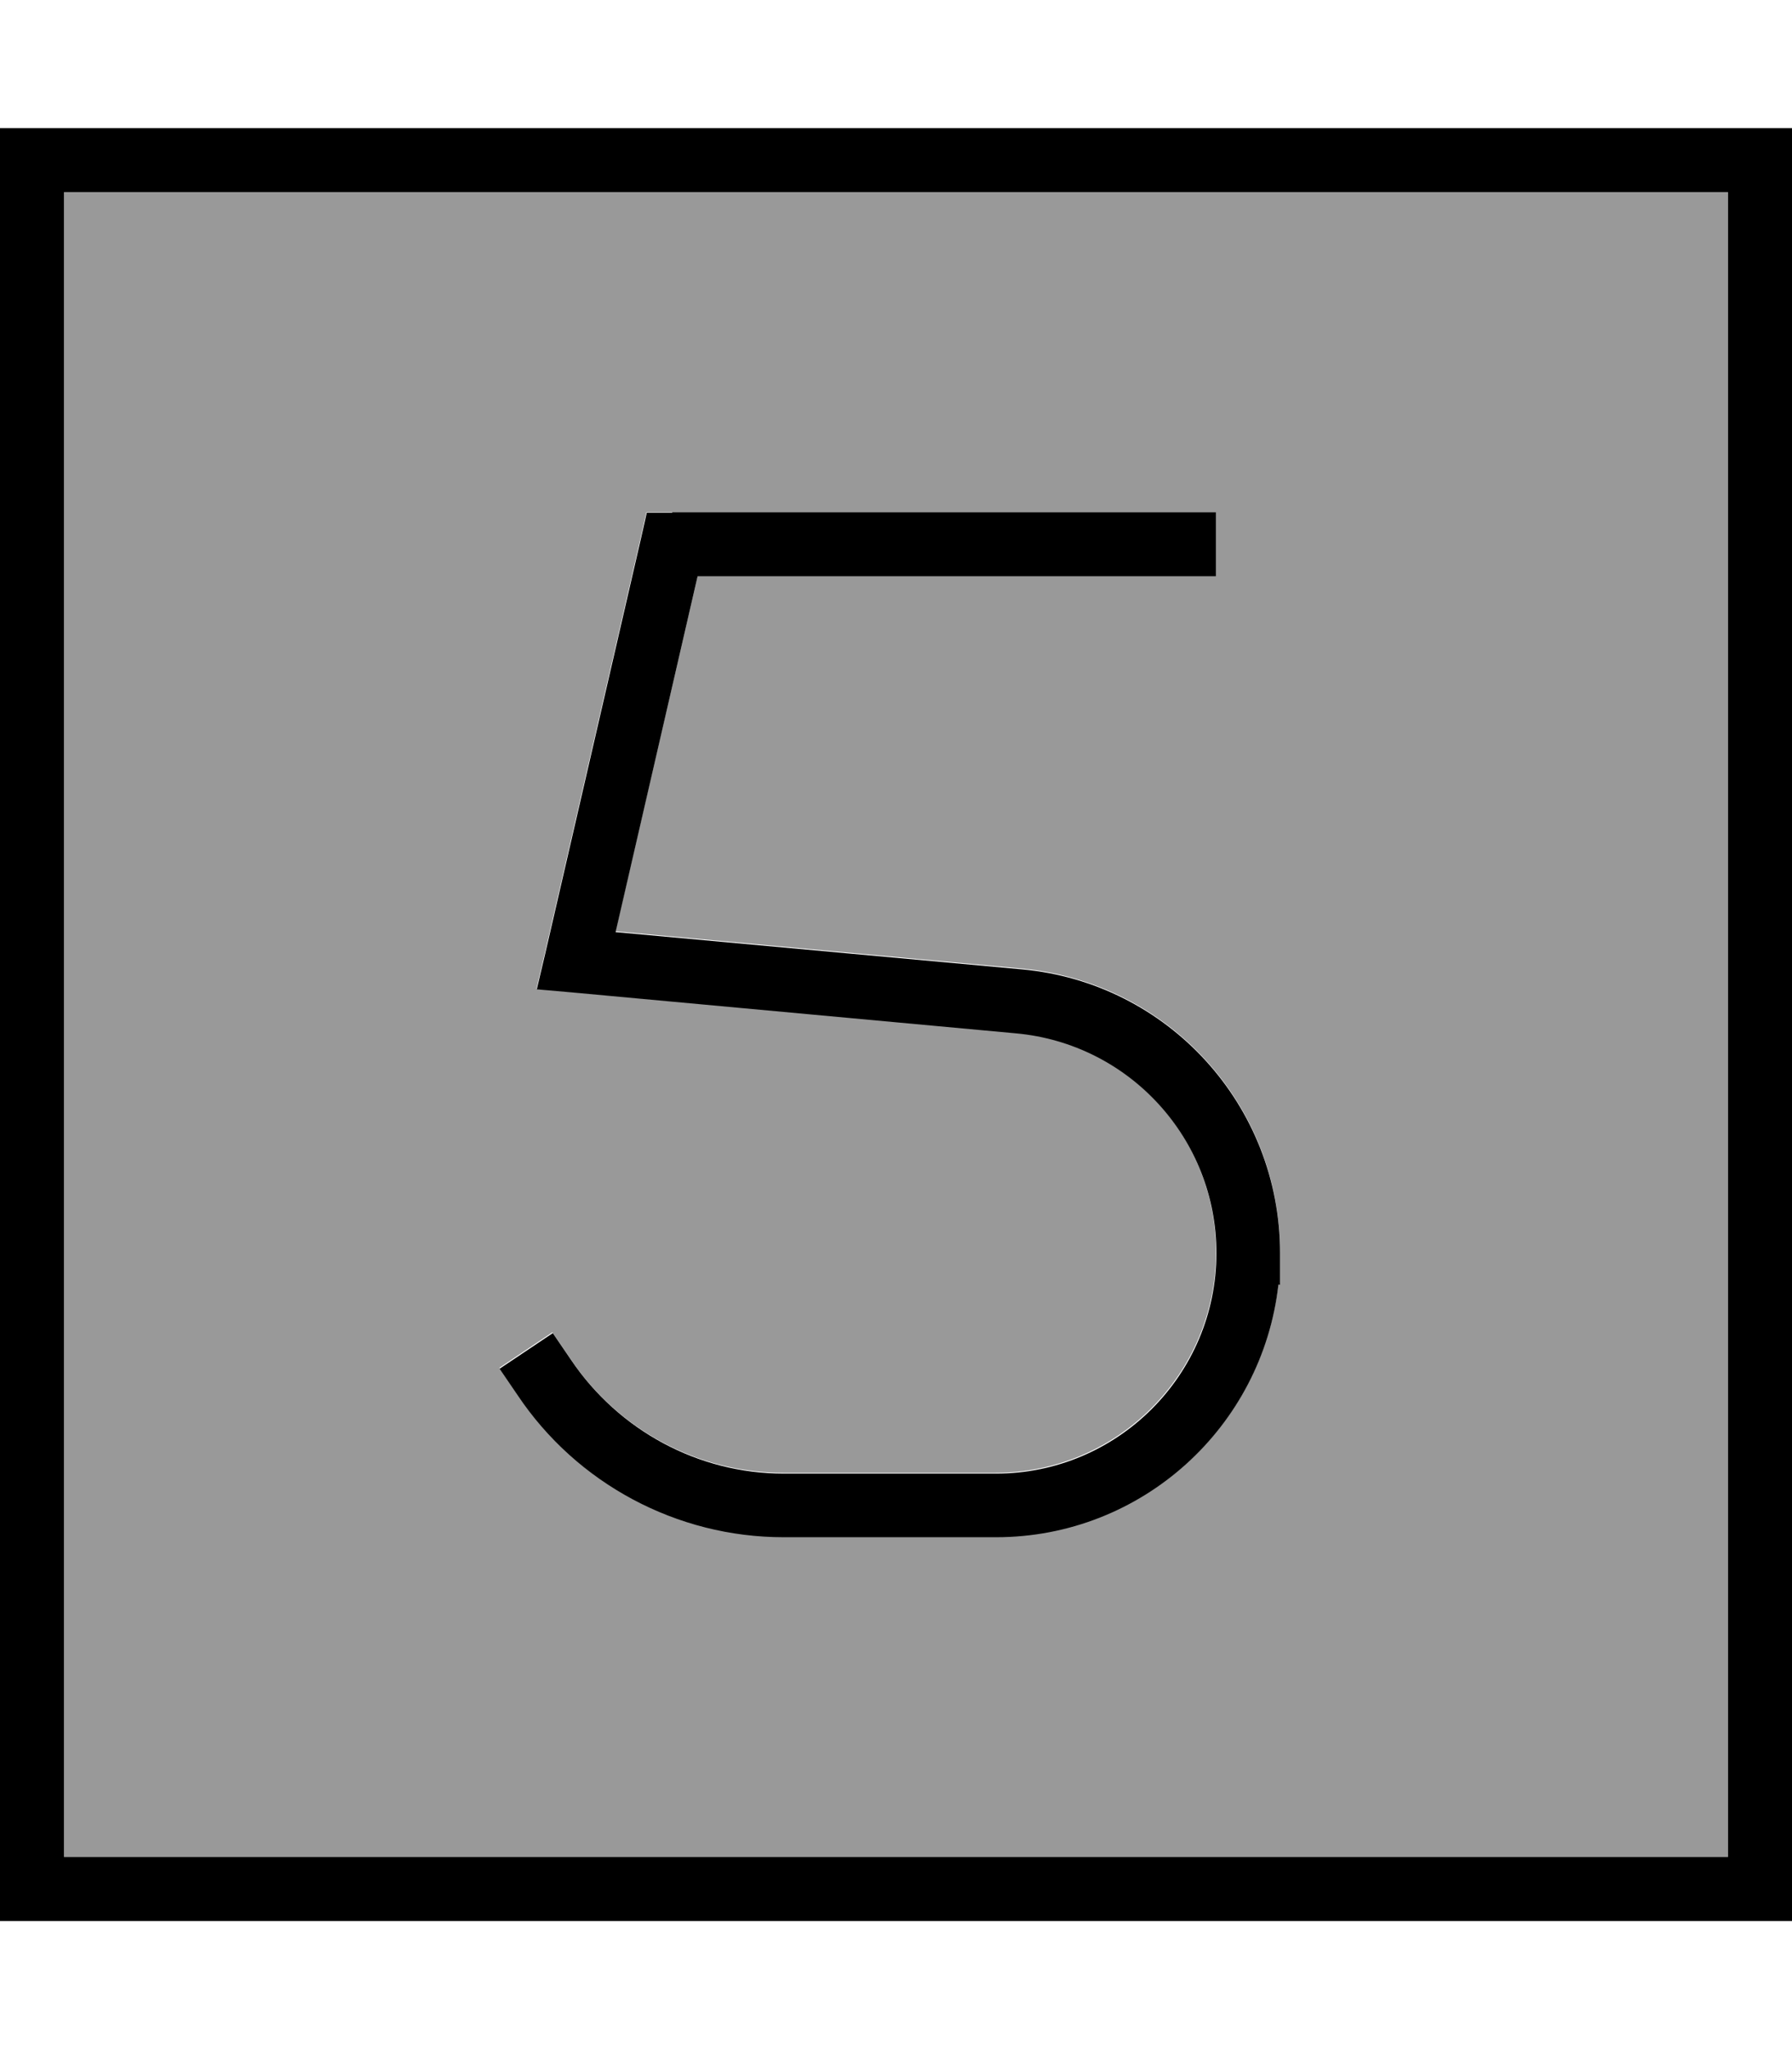 <svg xmlns="http://www.w3.org/2000/svg" viewBox="0 0 448 512"><!--! Font Awesome Pro 6.7.1 by @fontawesome - https://fontawesome.com License - https://fontawesome.com/license (Commercial License) Copyright 2024 Fonticons, Inc. --><defs><style>.fa-secondary{opacity:.4}</style></defs><path class="fa-secondary" d="M16 48l416 0 0 416L16 464 16 48zM124.9 341.8l4.5 6.6c14.8 22.1 39.8 35.5 66.5 35.5l53.1 0c36.6 0 66.7-27.6 70.6-63.1l.4 0 0-8c0-36.8-28-67.4-64.6-70.8l-101.5-9.3L174.4 144 296 144l8 0 0-16-8 0-128 0-6.4 0-1.4 6.2-24 104-2.1 8.9 9.1 .8 110.7 10.1c28.4 2.6 50.1 26.4 50.1 54.9c0 30.4-24.7 55.1-55.1 55.1l-53.1 0c-21.3 0-41.3-10.7-53.2-28.5l-4.5-6.6-13.3 8.9z"/><path class="fa-primary" d="M16 48l0 416 416 0 0-416L16 48zM0 32l16 0 416 0 16 0 0 16 0 416 0 16-16 0L16 480 0 480l0-16L0 48 0 32zm168 96l128 0 8 0 0 16-8 0-121.6 0-20.5 88.9 101.5 9.3c36.6 3.3 64.6 34 64.6 70.8l0 8-.4 0c-4 35.5-34.1 63.1-70.6 63.1l-53.1 0c-26.7 0-51.7-13.4-66.5-35.5l-4.5-6.6 13.3-8.9 4.5 6.6c11.9 17.7 31.9 28.5 53.2 28.5l53.1 0c30.4 0 55.1-24.7 55.1-55.1c0-28.5-21.7-52.3-50.1-54.9L143.3 248l-9.1-.8 2.1-8.9 24-104 1.4-6.2 6.4 0z"/></svg>